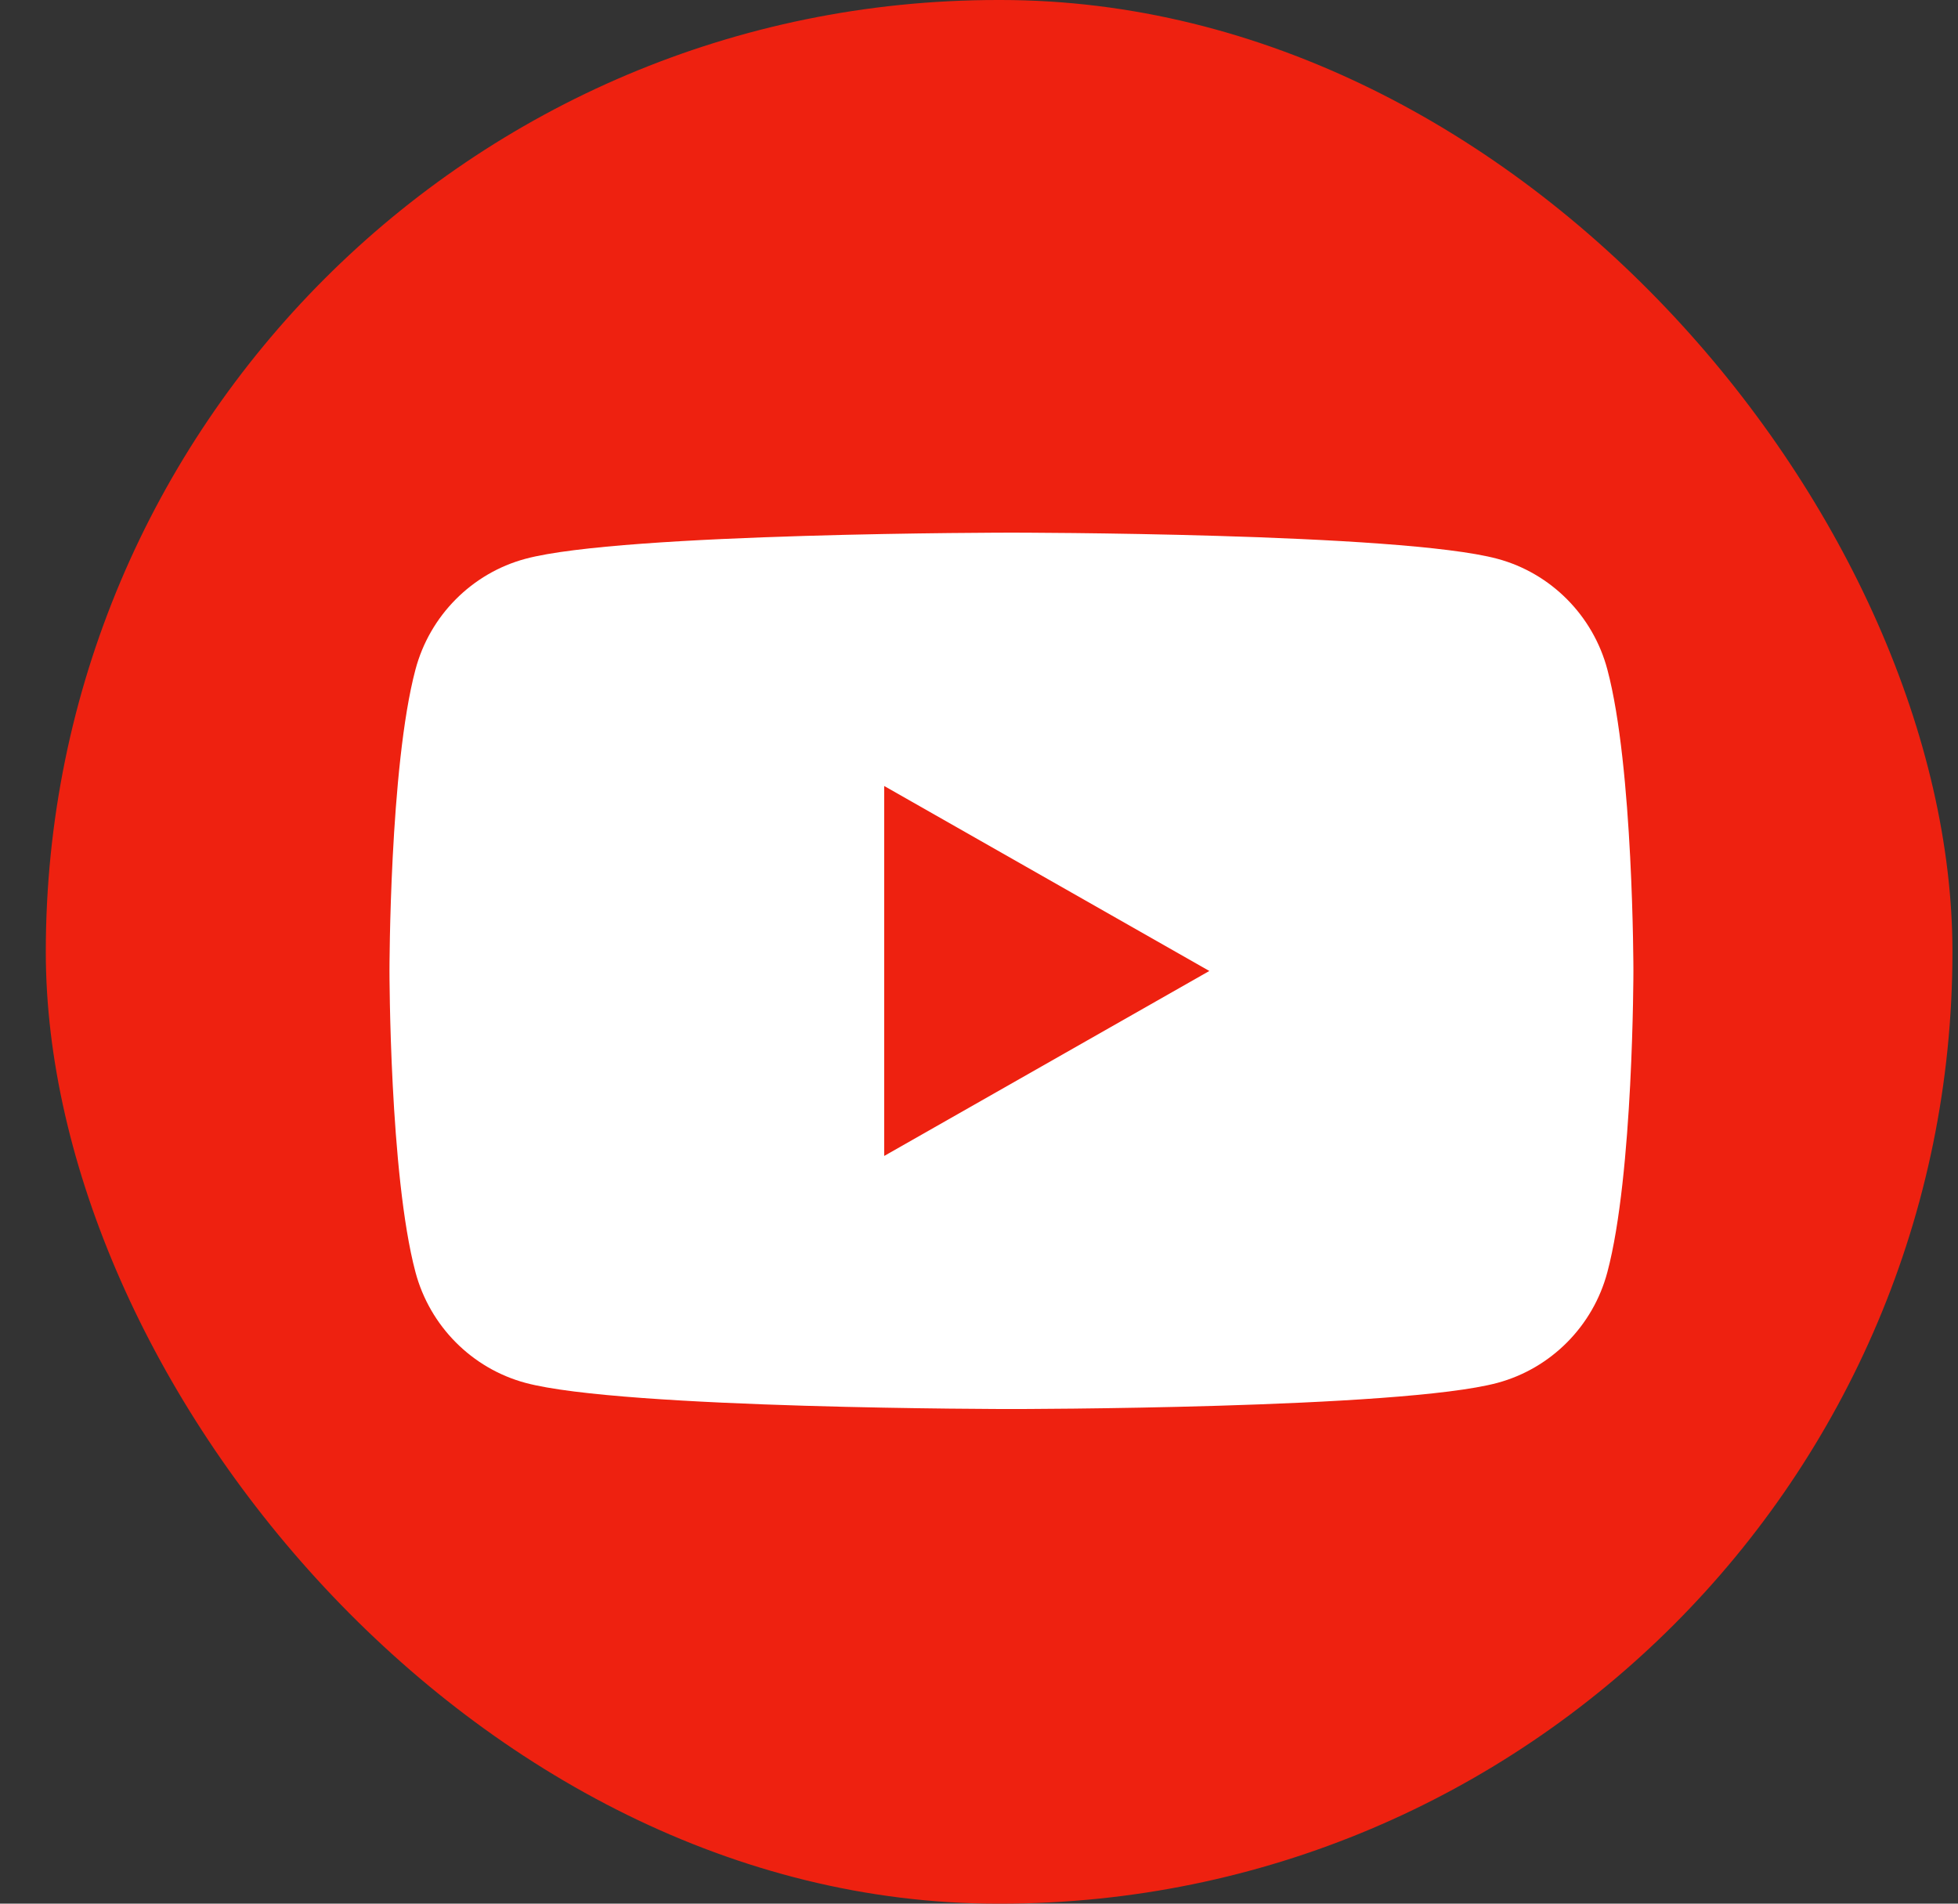 <svg width="36" height="35" viewBox="0 0 36 35" fill="none" xmlns="http://www.w3.org/2000/svg">
<rect x="0" y="0" width="36" height="35" fill="#333333" stroke="none"/>
<rect x="0.842" width="35.056" height="35" rx="17.5" fill="#EE2110"/>
<path d="M29.553 12.309C29.29 11.318 28.515 10.538 27.532 10.274C25.748 9.793 18.597 9.793 18.597 9.793C18.597 9.793 11.444 9.793 9.661 10.274C8.677 10.538 7.902 11.319 7.639 12.309C7.161 14.104 7.161 17.849 7.161 17.849C7.161 17.849 7.161 21.595 7.639 23.39C7.903 24.381 8.677 25.16 9.661 25.425C11.444 25.906 18.597 25.906 18.597 25.906C18.597 25.906 25.748 25.906 27.532 25.425C28.516 25.16 29.291 24.38 29.553 23.39C30.032 21.595 30.032 17.849 30.032 17.849C30.032 17.849 30.032 14.104 29.553 12.309Z" fill="white"/>
<path d="M16.257 21.253V14.451L22.235 17.852L16.257 21.253Z" fill="#EE2110"/>
</svg>
